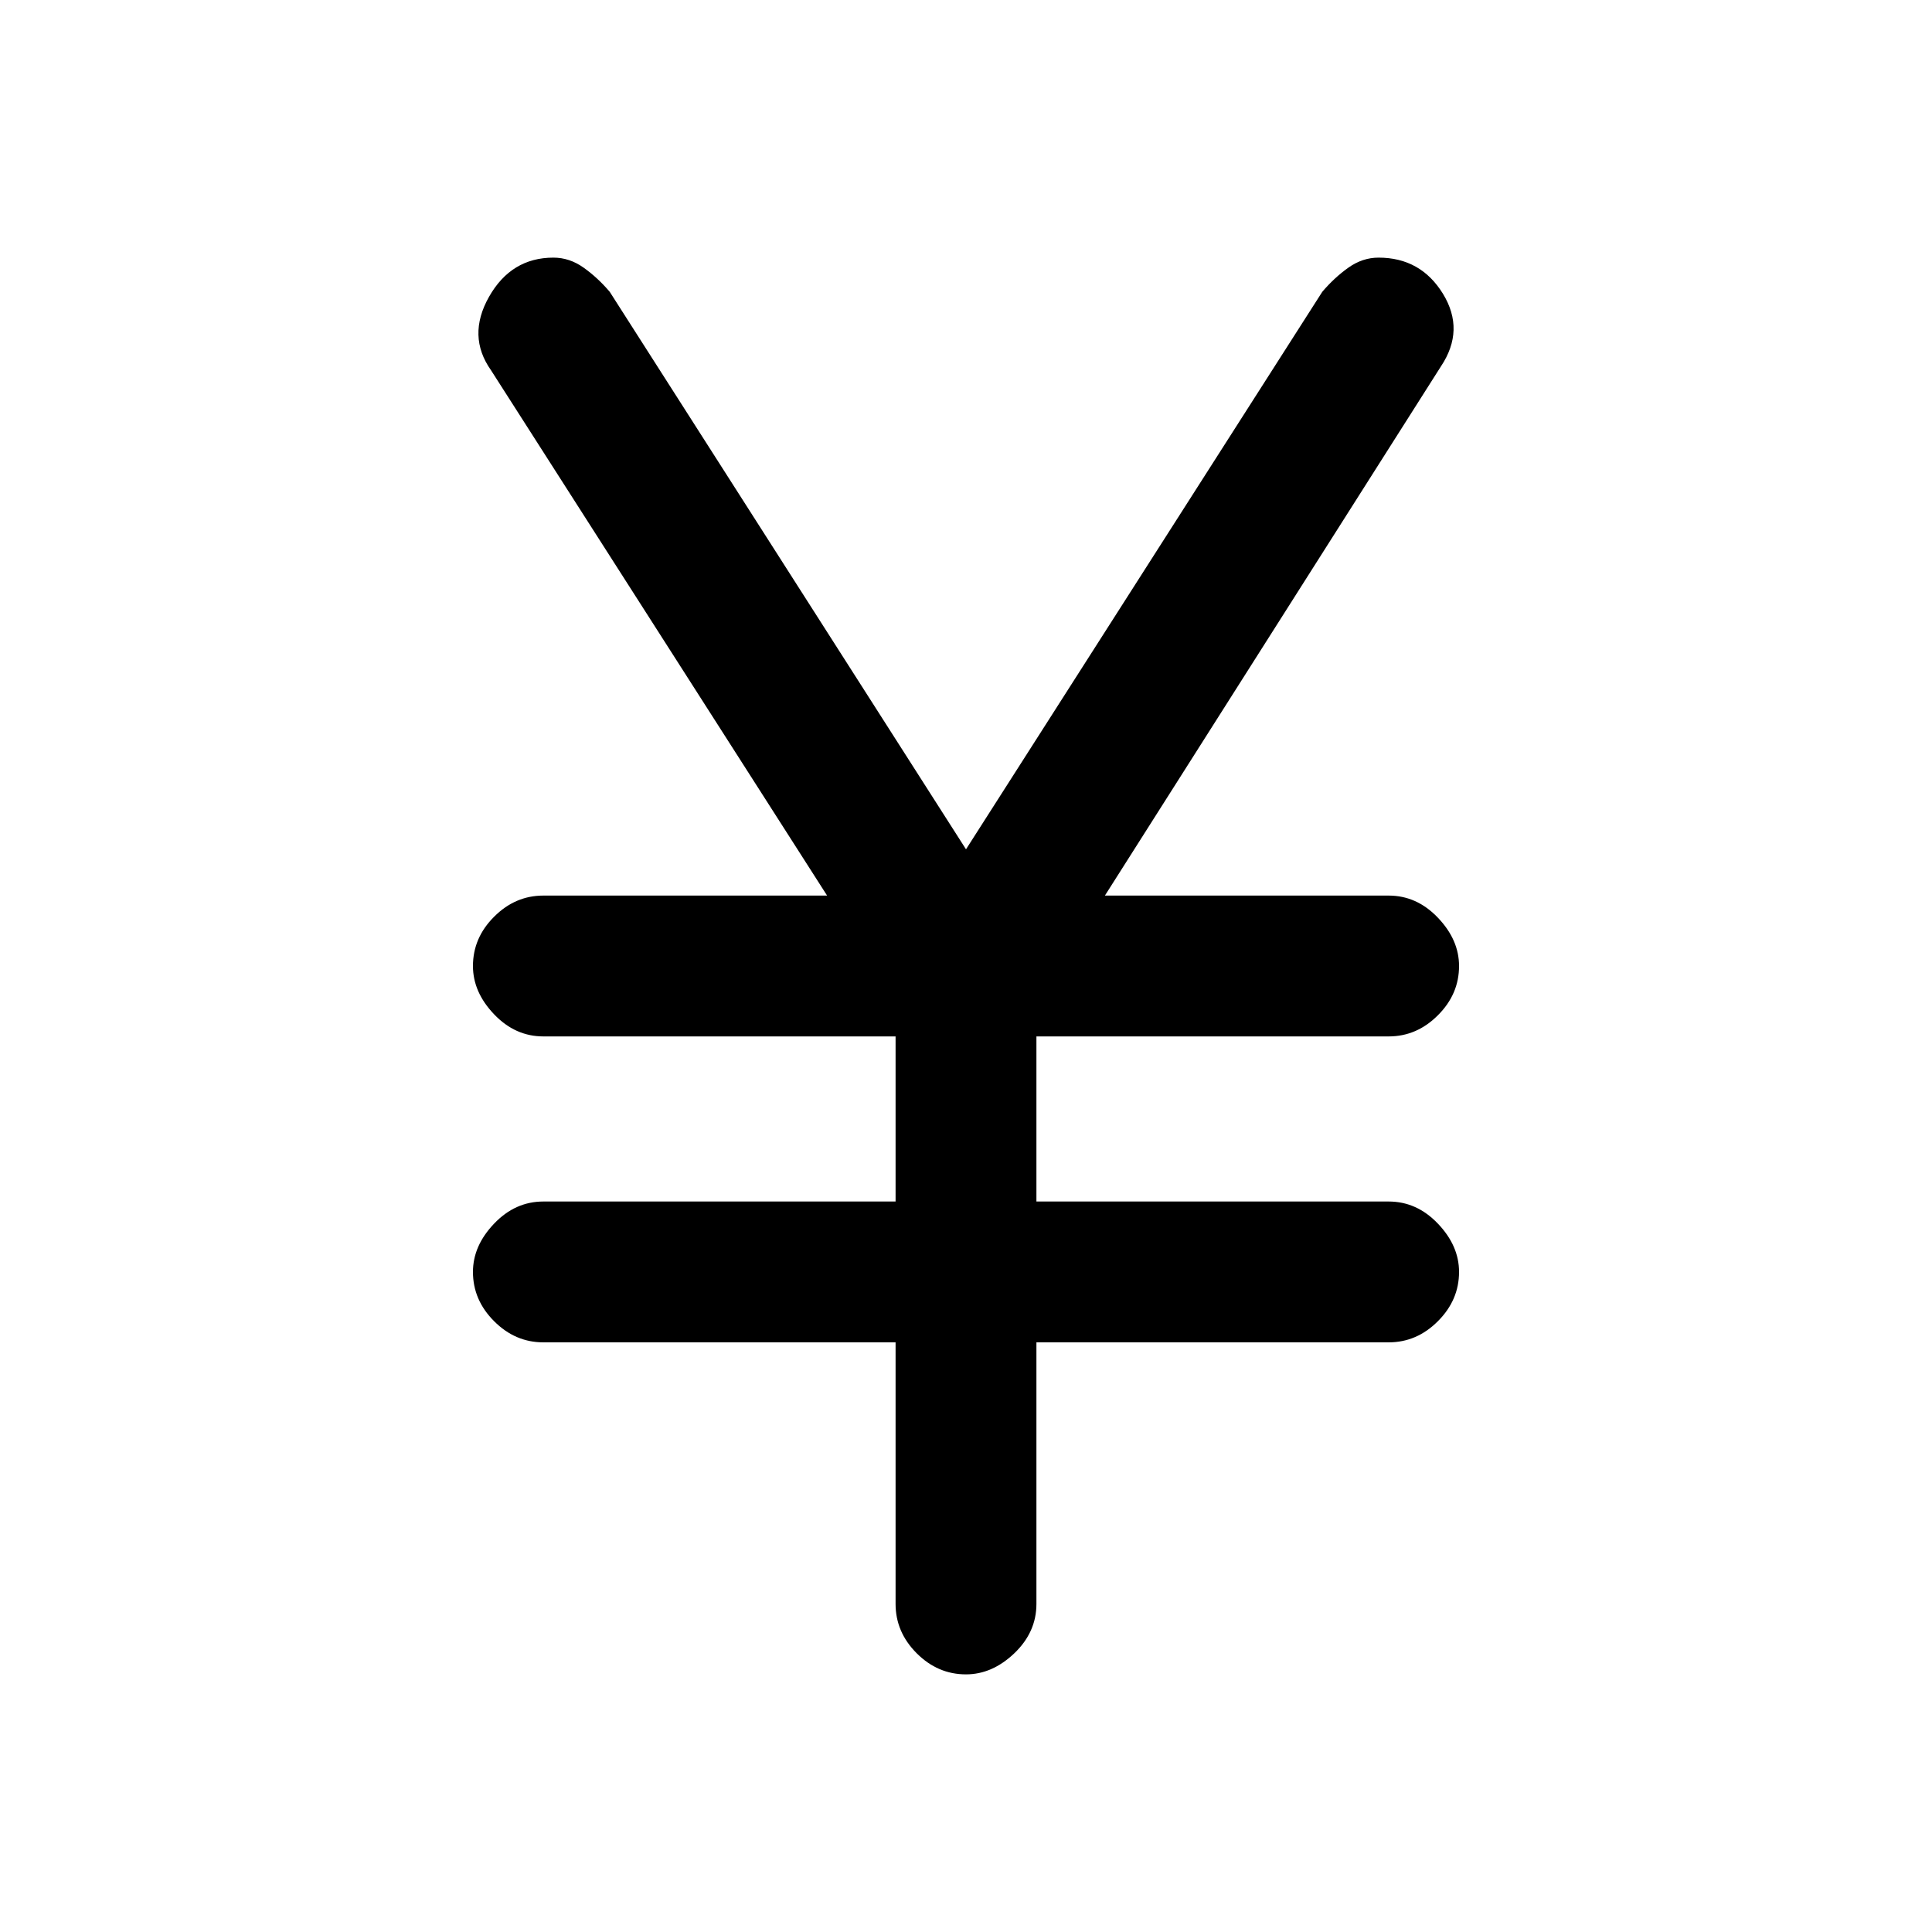 <svg xmlns="http://www.w3.org/2000/svg" height="20" width="20"><path d="M10 17.333q-.292 0-.51-.218-.219-.219-.219-.511v-2.708H5.625q-.292 0-.51-.219-.219-.219-.219-.51 0-.271.219-.5.218-.229.51-.229h3.646v-1.709H5.625q-.292 0-.51-.229-.219-.229-.219-.5 0-.292.219-.51.218-.219.51-.219h2.937L5.083 3.833q-.25-.354-.021-.76.23-.406.667-.406.167 0 .313.104t.27.25L10 8.792l3.688-5.771q.124-.146.27-.25.146-.104.313-.104.437 0 .667.375.229.375-.021.75l-3.479 5.479h2.937q.292 0 .51.229.219.229.219.5 0 .292-.219.51-.218.219-.51.219h-3.646v1.709h3.646q.292 0 .51.229.219.229.219.5 0 .291-.219.51-.218.219-.51.219h-3.646v2.708q0 .292-.229.511-.229.218-.5.218Z"/></svg>